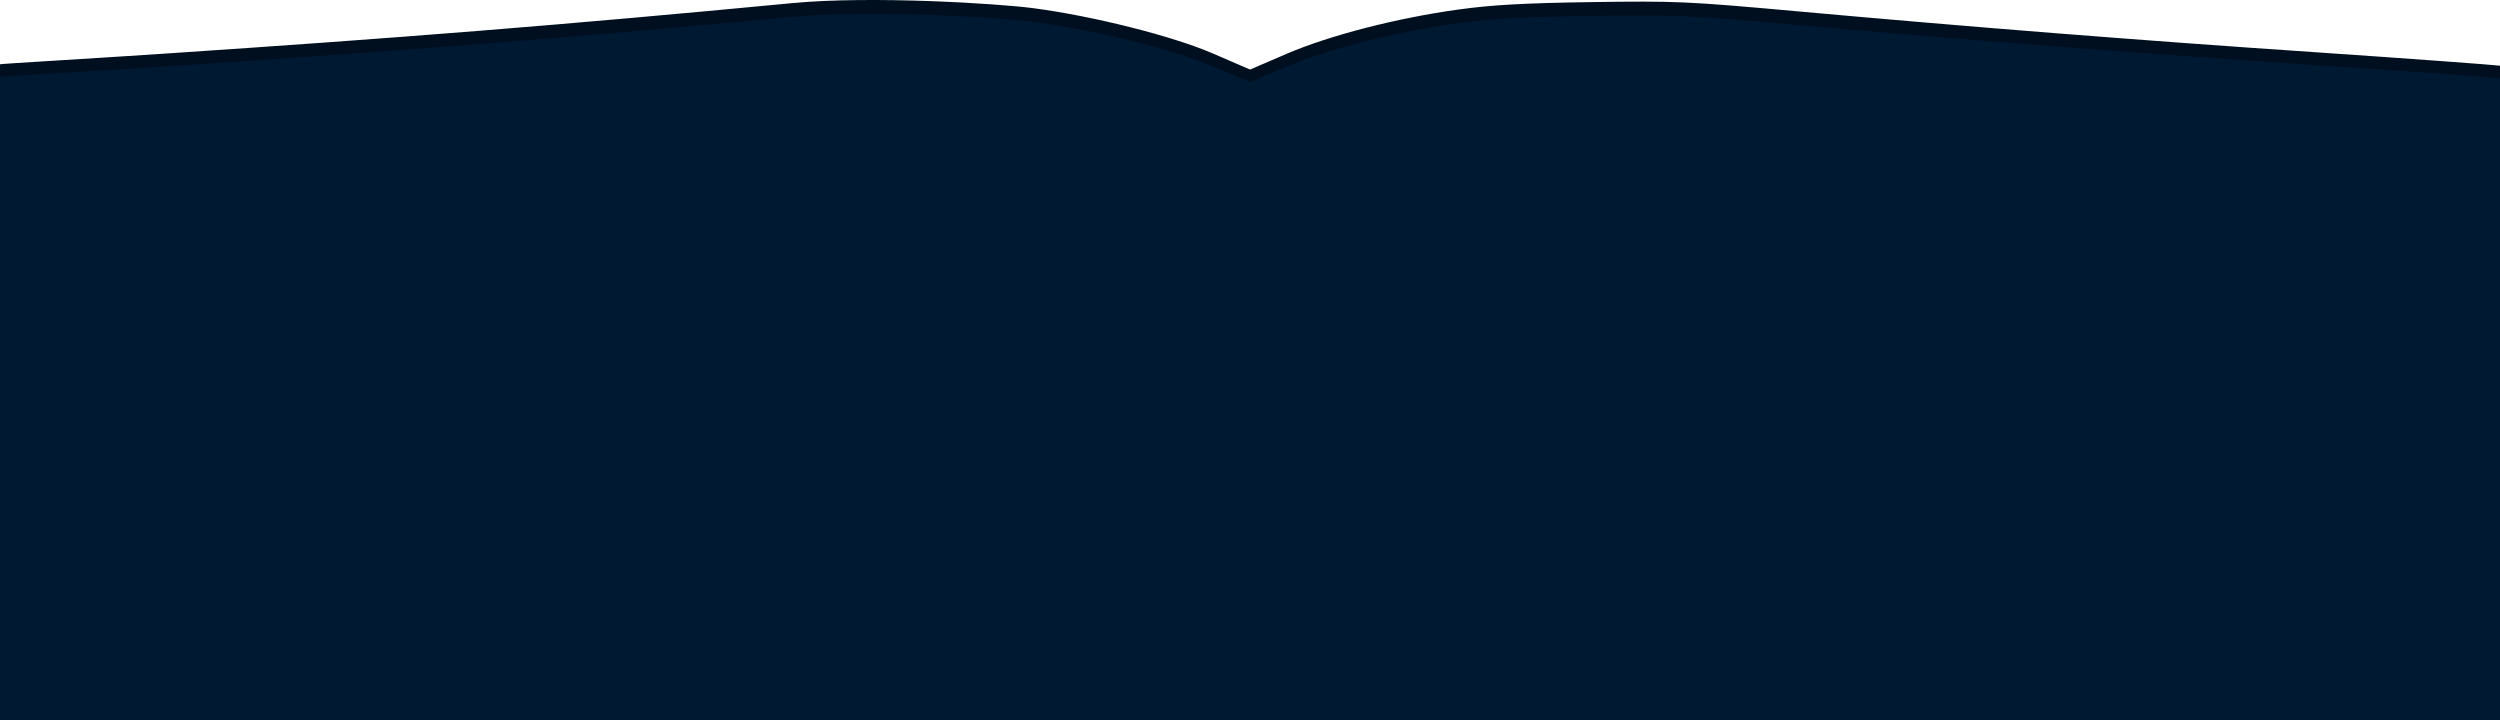 <svg width="1440" height="415" viewBox="0 0 1440 415" fill="none" xmlns="http://www.w3.org/2000/svg">
<path d="M94.258 30.929C230.281 21.846 322.552 14.548 456.603 1.775C501.803 -2.532 574.796 2.017 595.167 4.707C629.901 9.294 675.404 20.777 698.663 30.828L720.046 40.067L740.954 31.058C765.618 20.432 804.263 10.452 839.886 5.51C859.316 2.814 877.77 1.781 916.774 1.206C964.994 0.498 972.022 0.807 1033.1 6.324C1136.63 15.676 1231.16 23.149 1333.93 30.105C1386.49 33.662 1439.42 37.578 1440 37.855V415H0V37.023C0.619 36.729 48.33 33.996 94.258 30.929Z" fill="#000F1F"/>
<path d="M94.258 38.333C230.281 29.425 322.552 22.267 456.603 9.74C501.803 5.516 574.796 9.978 595.167 12.616C629.901 17.114 675.404 28.377 698.663 38.234L720.046 47.295L740.954 38.459C765.618 28.038 804.263 18.25 839.886 13.403C859.316 10.76 877.77 9.747 916.774 9.183C964.994 8.488 972.022 8.791 1033.1 14.202C1136.63 23.374 1231.16 30.703 1333.93 37.524C1386.49 41.013 1439.42 44.854 1440 45.126V415H0V44.31C0.619 44.021 48.33 41.341 94.258 38.333Z" fill="#001933"/>
</svg>
